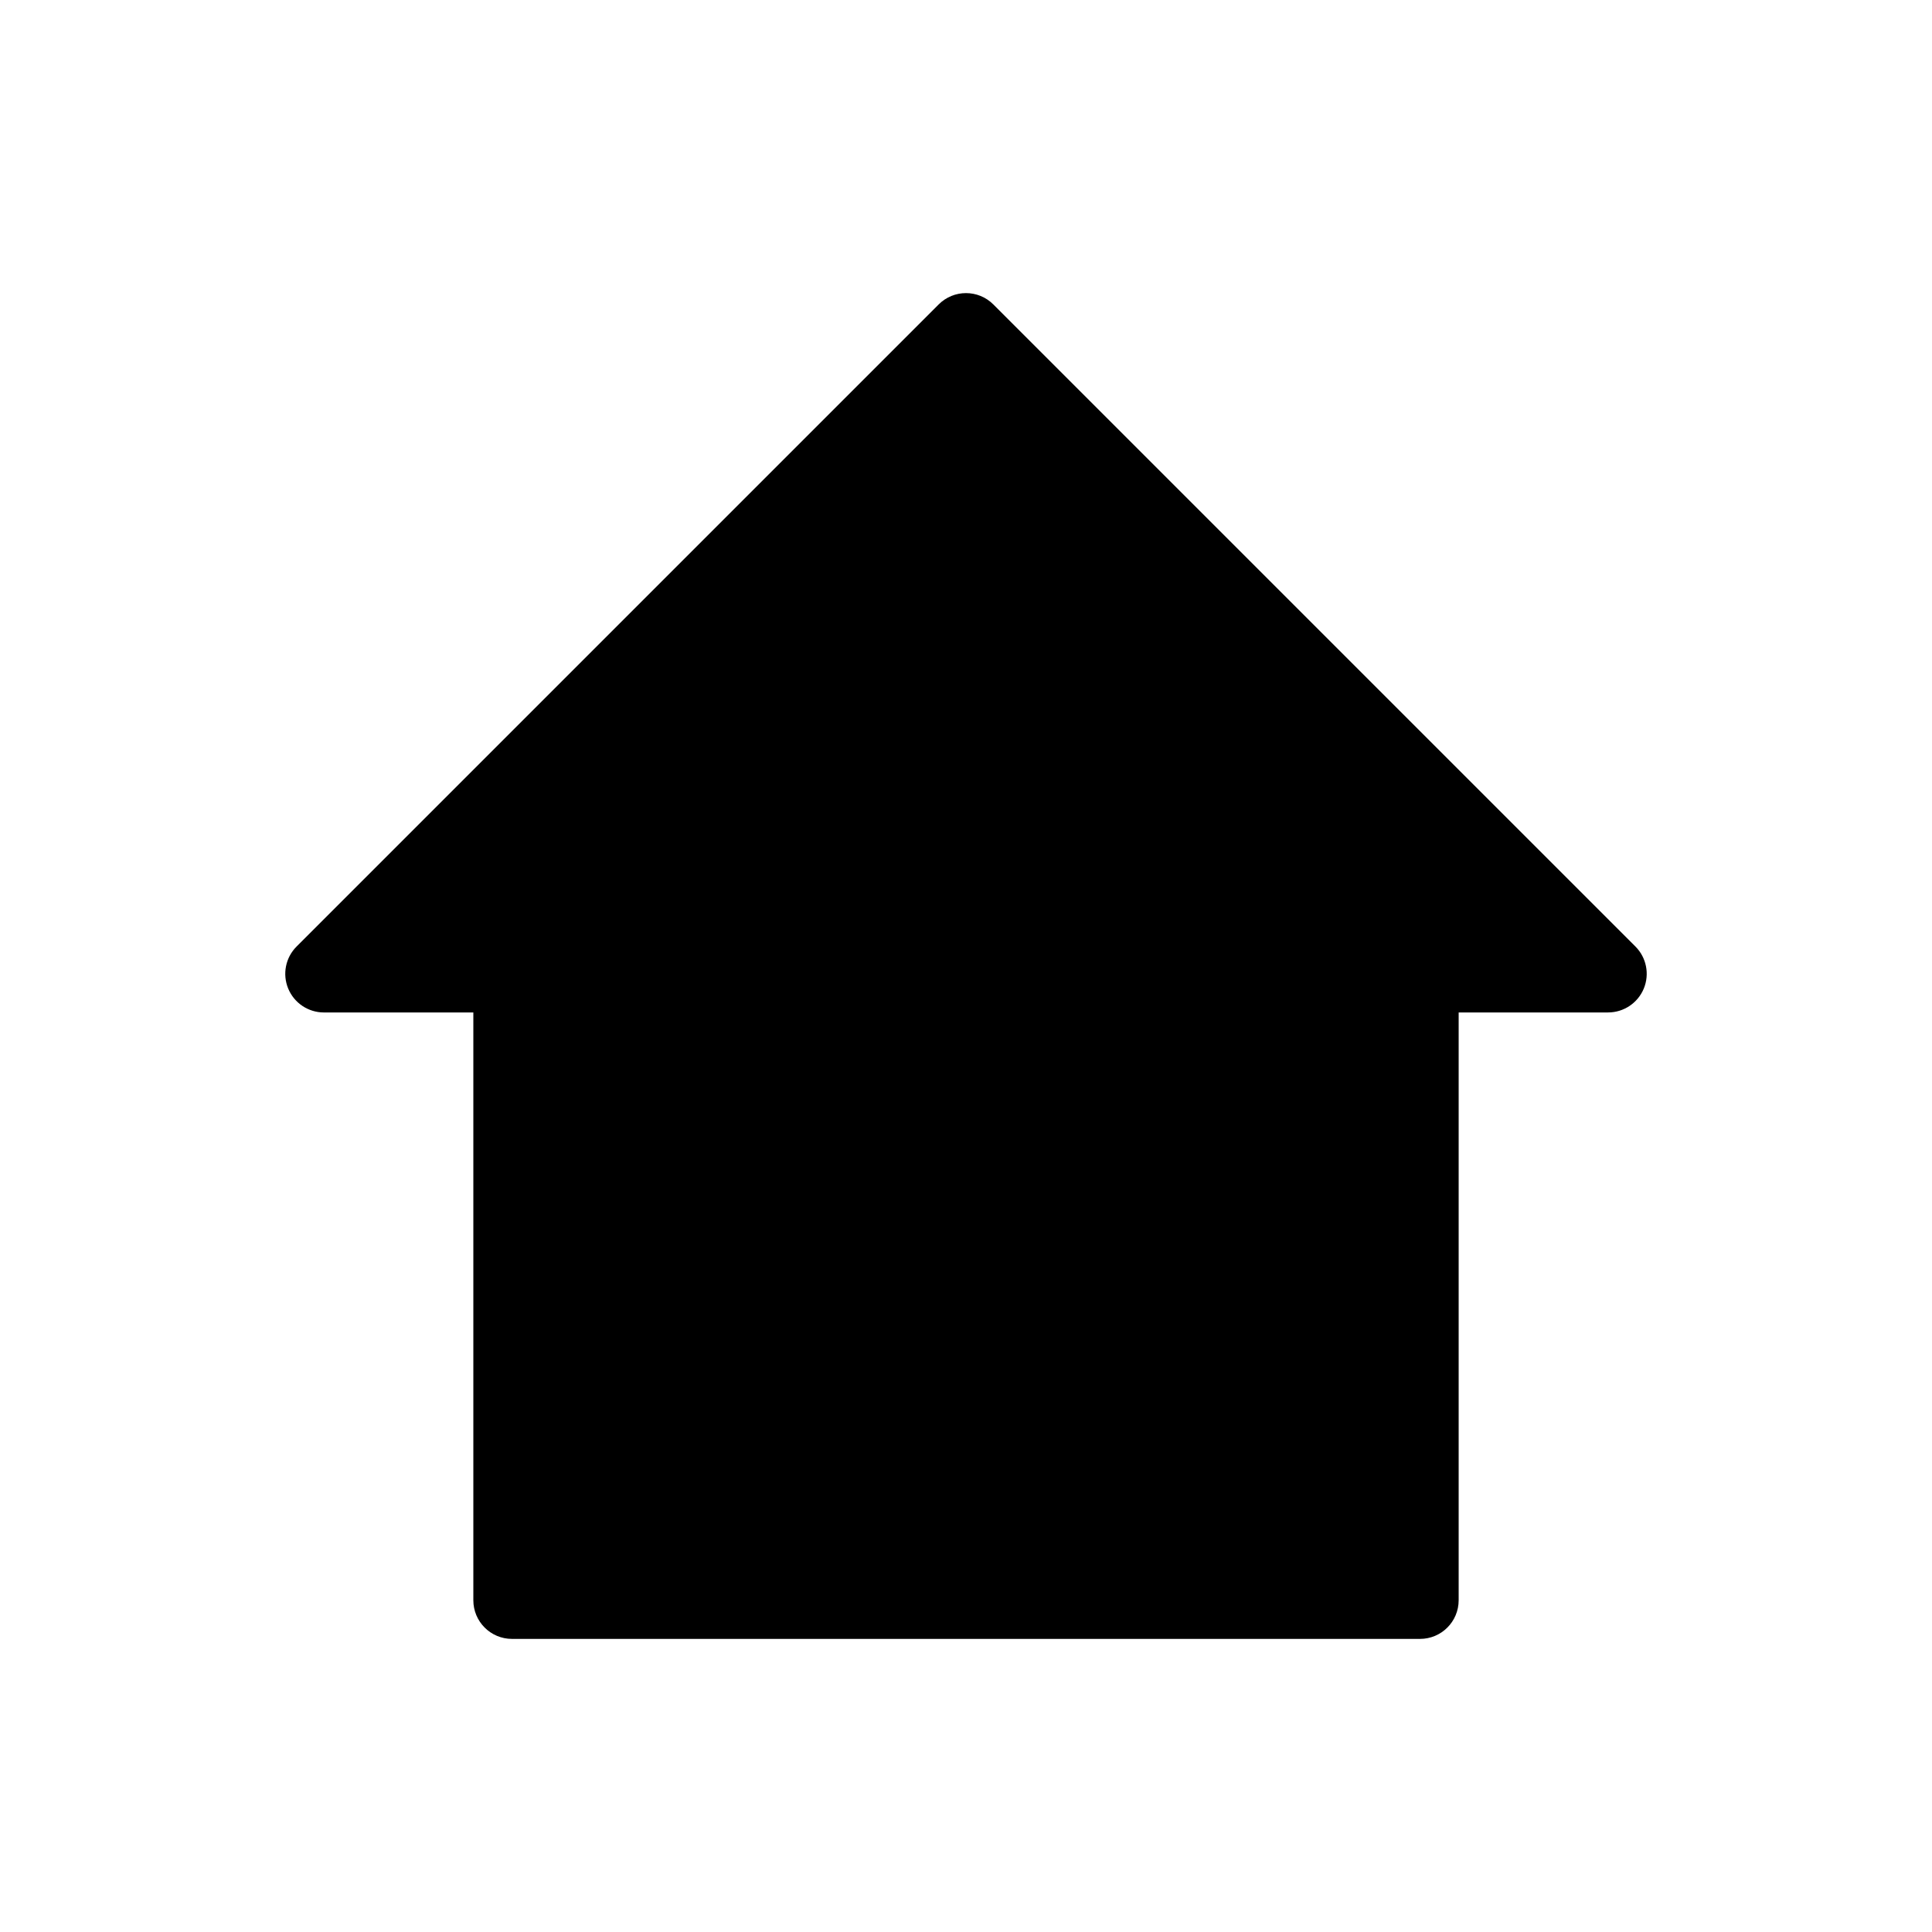 <?xml version="1.0" encoding="utf-8"?>
<!-- Generator: Adobe Illustrator 17.0.0, SVG Export Plug-In . SVG Version: 6.00 Build 0)  -->
<!DOCTYPE svg PUBLIC "-//W3C//DTD SVG 1.1//EN" "http://www.w3.org/Graphics/SVG/1.1/DTD/svg11.dtd">
<svg version="1.1" id="Layer_1" xmlns="http://www.w3.org/2000/svg" xmlns:xlink="http://www.w3.org/1999/xlink" x="0px" y="0px"
	 width="100px" height="100px" viewBox="0 0 100 100" enable-background="new 0 0 100 100" xml:space="preserve">
<g>
	<path d="M73.5,84.829h-47c-1.104,0-2-0.896-2-2V52.405h-7.734c-0.809,0-1.538-0.487-1.848-1.235
		c-0.31-0.747-0.139-1.607,0.434-2.179l33.234-33.234c0.78-0.781,2.047-0.781,2.828,0L84.648,48.99
		c0.572,0.572,0.743,1.432,0.434,2.179c-0.31,0.748-1.039,1.235-1.848,1.235H75.5v30.425C75.5,83.934,74.604,84.829,73.5,84.829z"/>
</g>
</svg>
